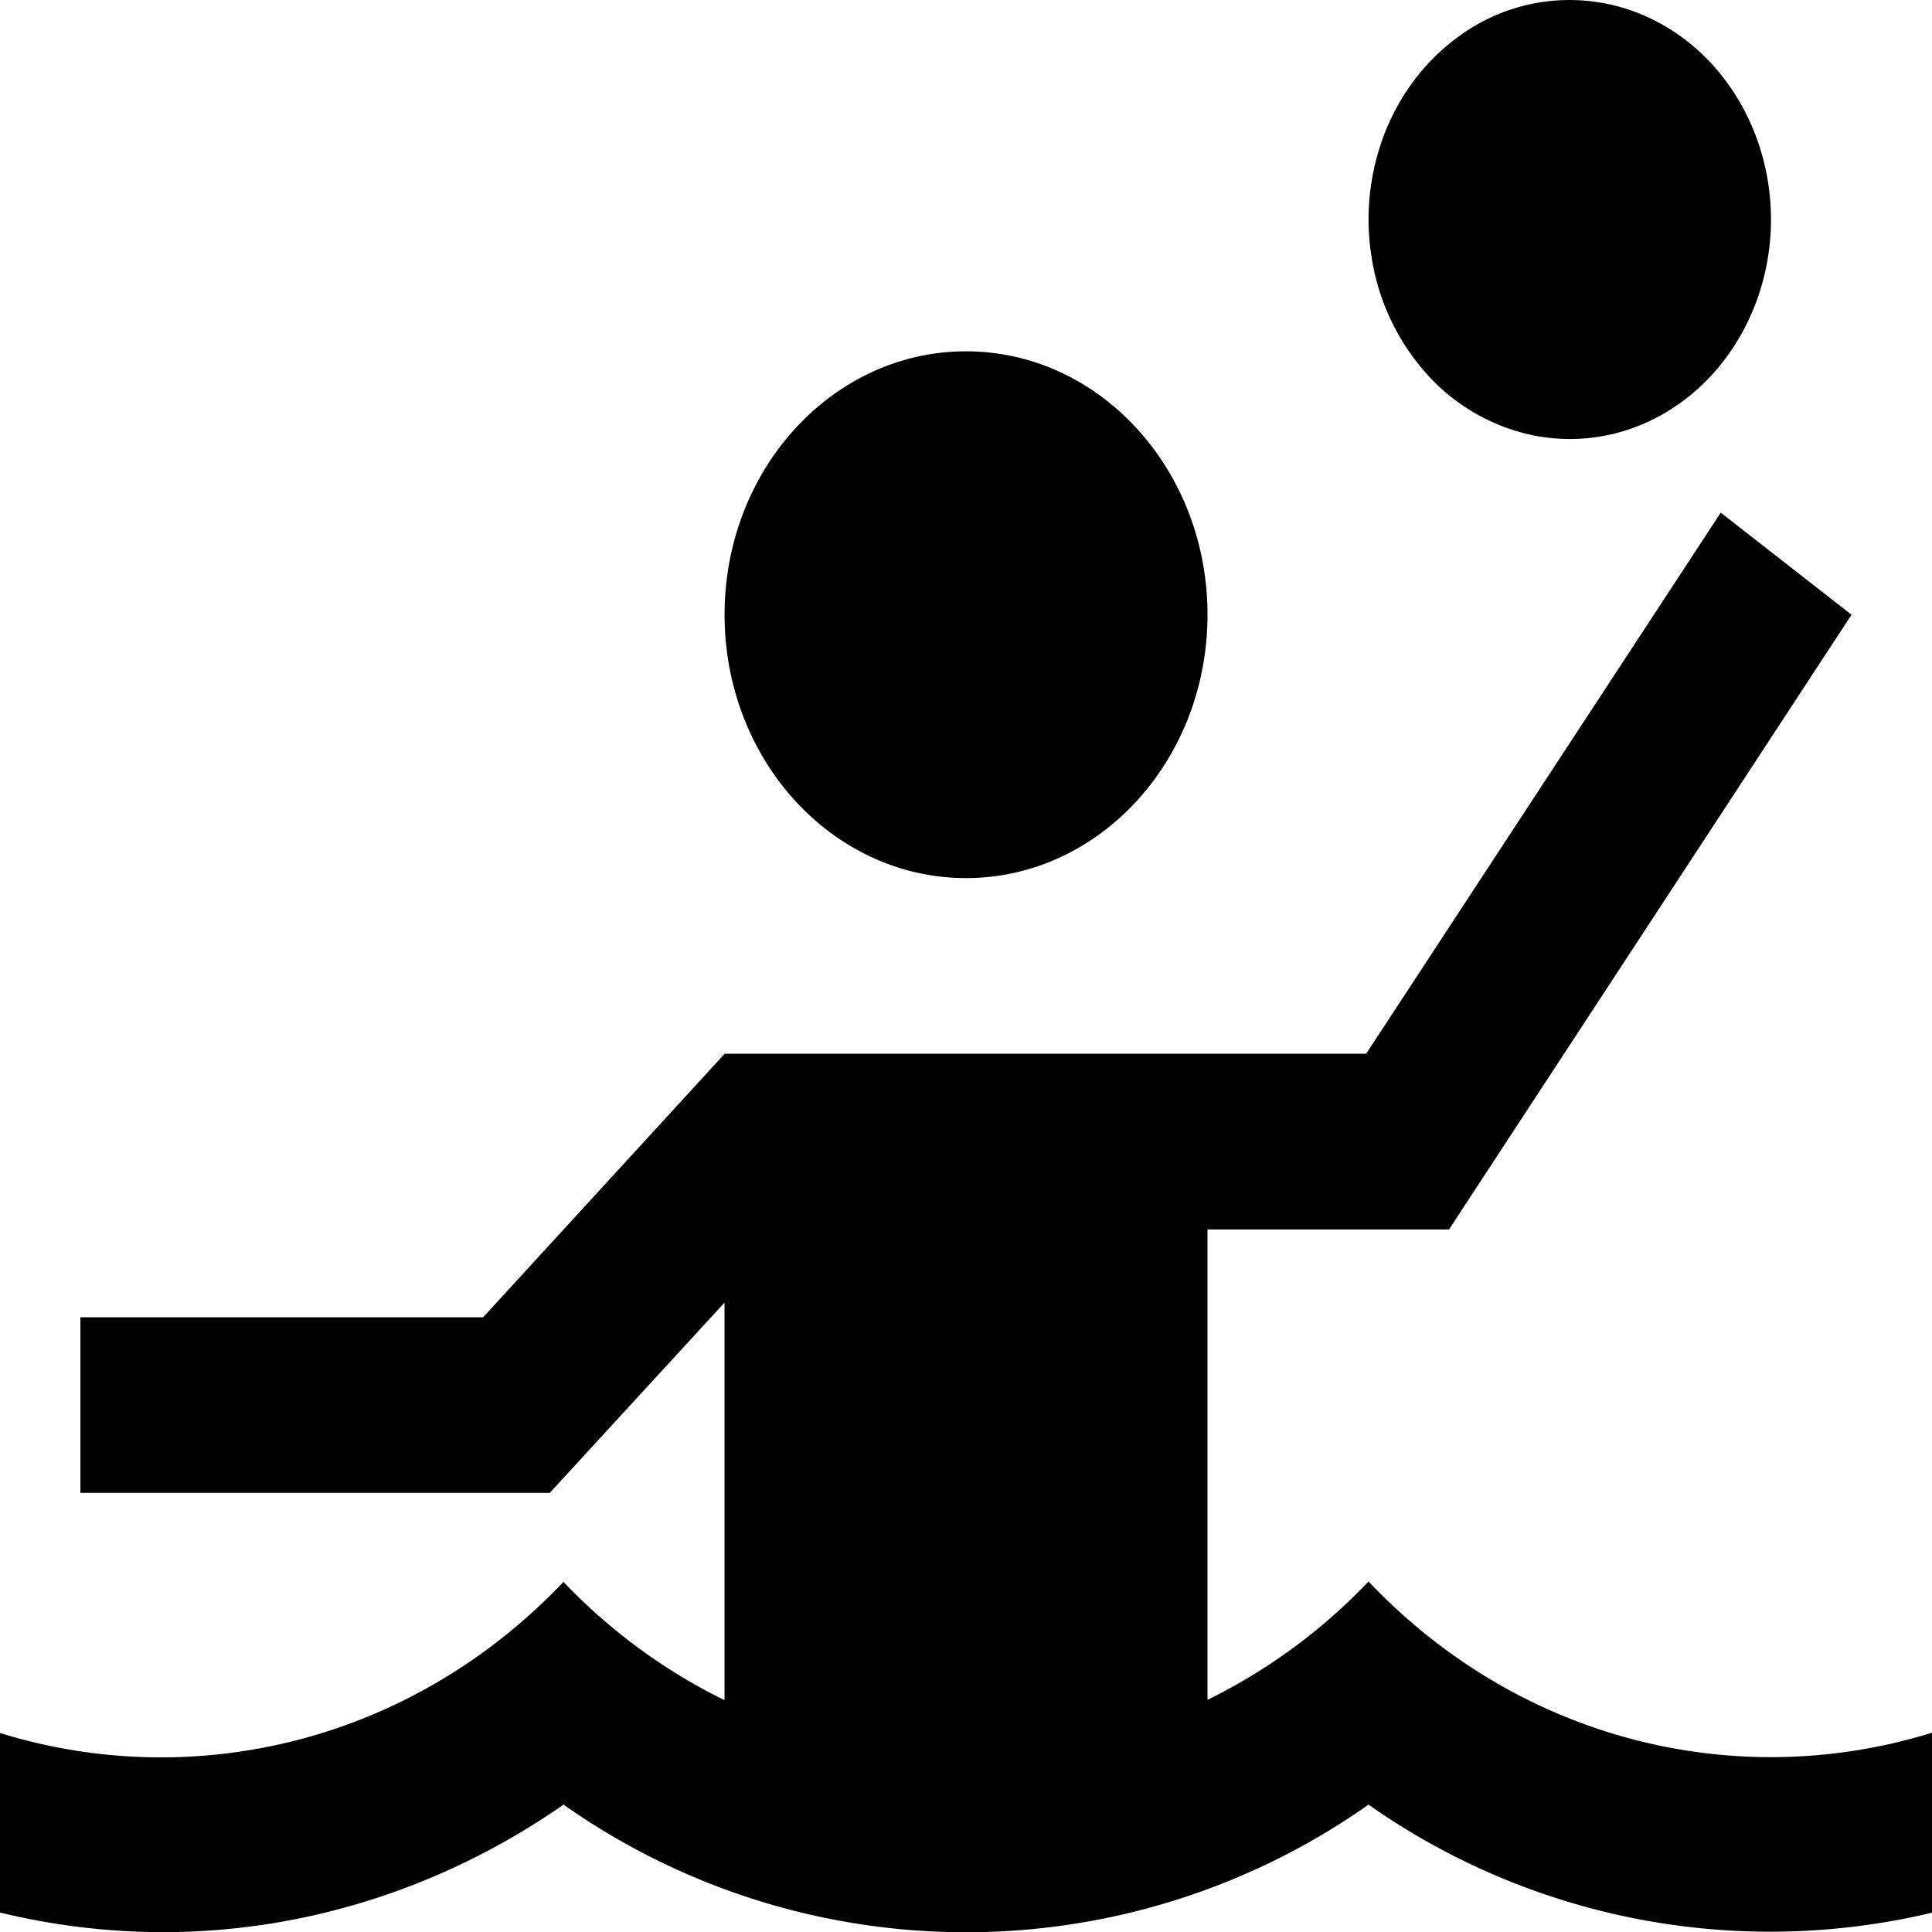<svg width="26" height="26" viewBox="0 0 26 26" xmlns="http://www.w3.org/2000/svg">
  <g clip-path="url(#clip0)">
    <path d="M13 11.817c1.795 0 3.25-1.587 3.25-3.545 0-1.957-1.455-3.544-3.25-3.544-1.794 0-3.249 1.587-3.249 3.544 0 1.958 1.455 3.545 3.25 3.545zM23.833 2.955c0 .584-.16 1.155-.457 1.64-.297.487-.72.865-1.215 1.089a2.5 2.5 0 01-1.565.167 2.647 2.647 0 01-1.386-.808 3.046 3.046 0 01-.74-1.513 3.205 3.205 0 01.153-1.707c.205-.54.552-1 .998-1.325a2.513 2.513 0 012.54-.273c.33.148.628.366.88.64.25.275.45.6.586.959.136.359.206.743.206 1.13z"/>
    <path d="M18.417 21.283a7.624 7.624 0 01-2.167 1.593v-6.33h3.25l5.417-8.273-1.76-1.374-4.772 7.282H9.752l-3.25 3.546h-5.42v2.364h6.316L9.75 17.53v5.35a7.633 7.633 0 01-2.167-1.592C5.53 23.45 2.602 24.127 0 23.322v2.416c.712.173 1.438.261 2.167.264 1.919.005 3.799-.59 5.417-1.716a9.4 9.4 0 0010.833 0A9.397 9.397 0 0026 25.74v-2.422c-2.602.807-5.53.128-7.583-2.035z"/>
  </g>
  <defs>
    <clipPath id="clip0">
      <path d="M0 0h26v26H0V0z"/>
    </clipPath>
  </defs>
</svg>
